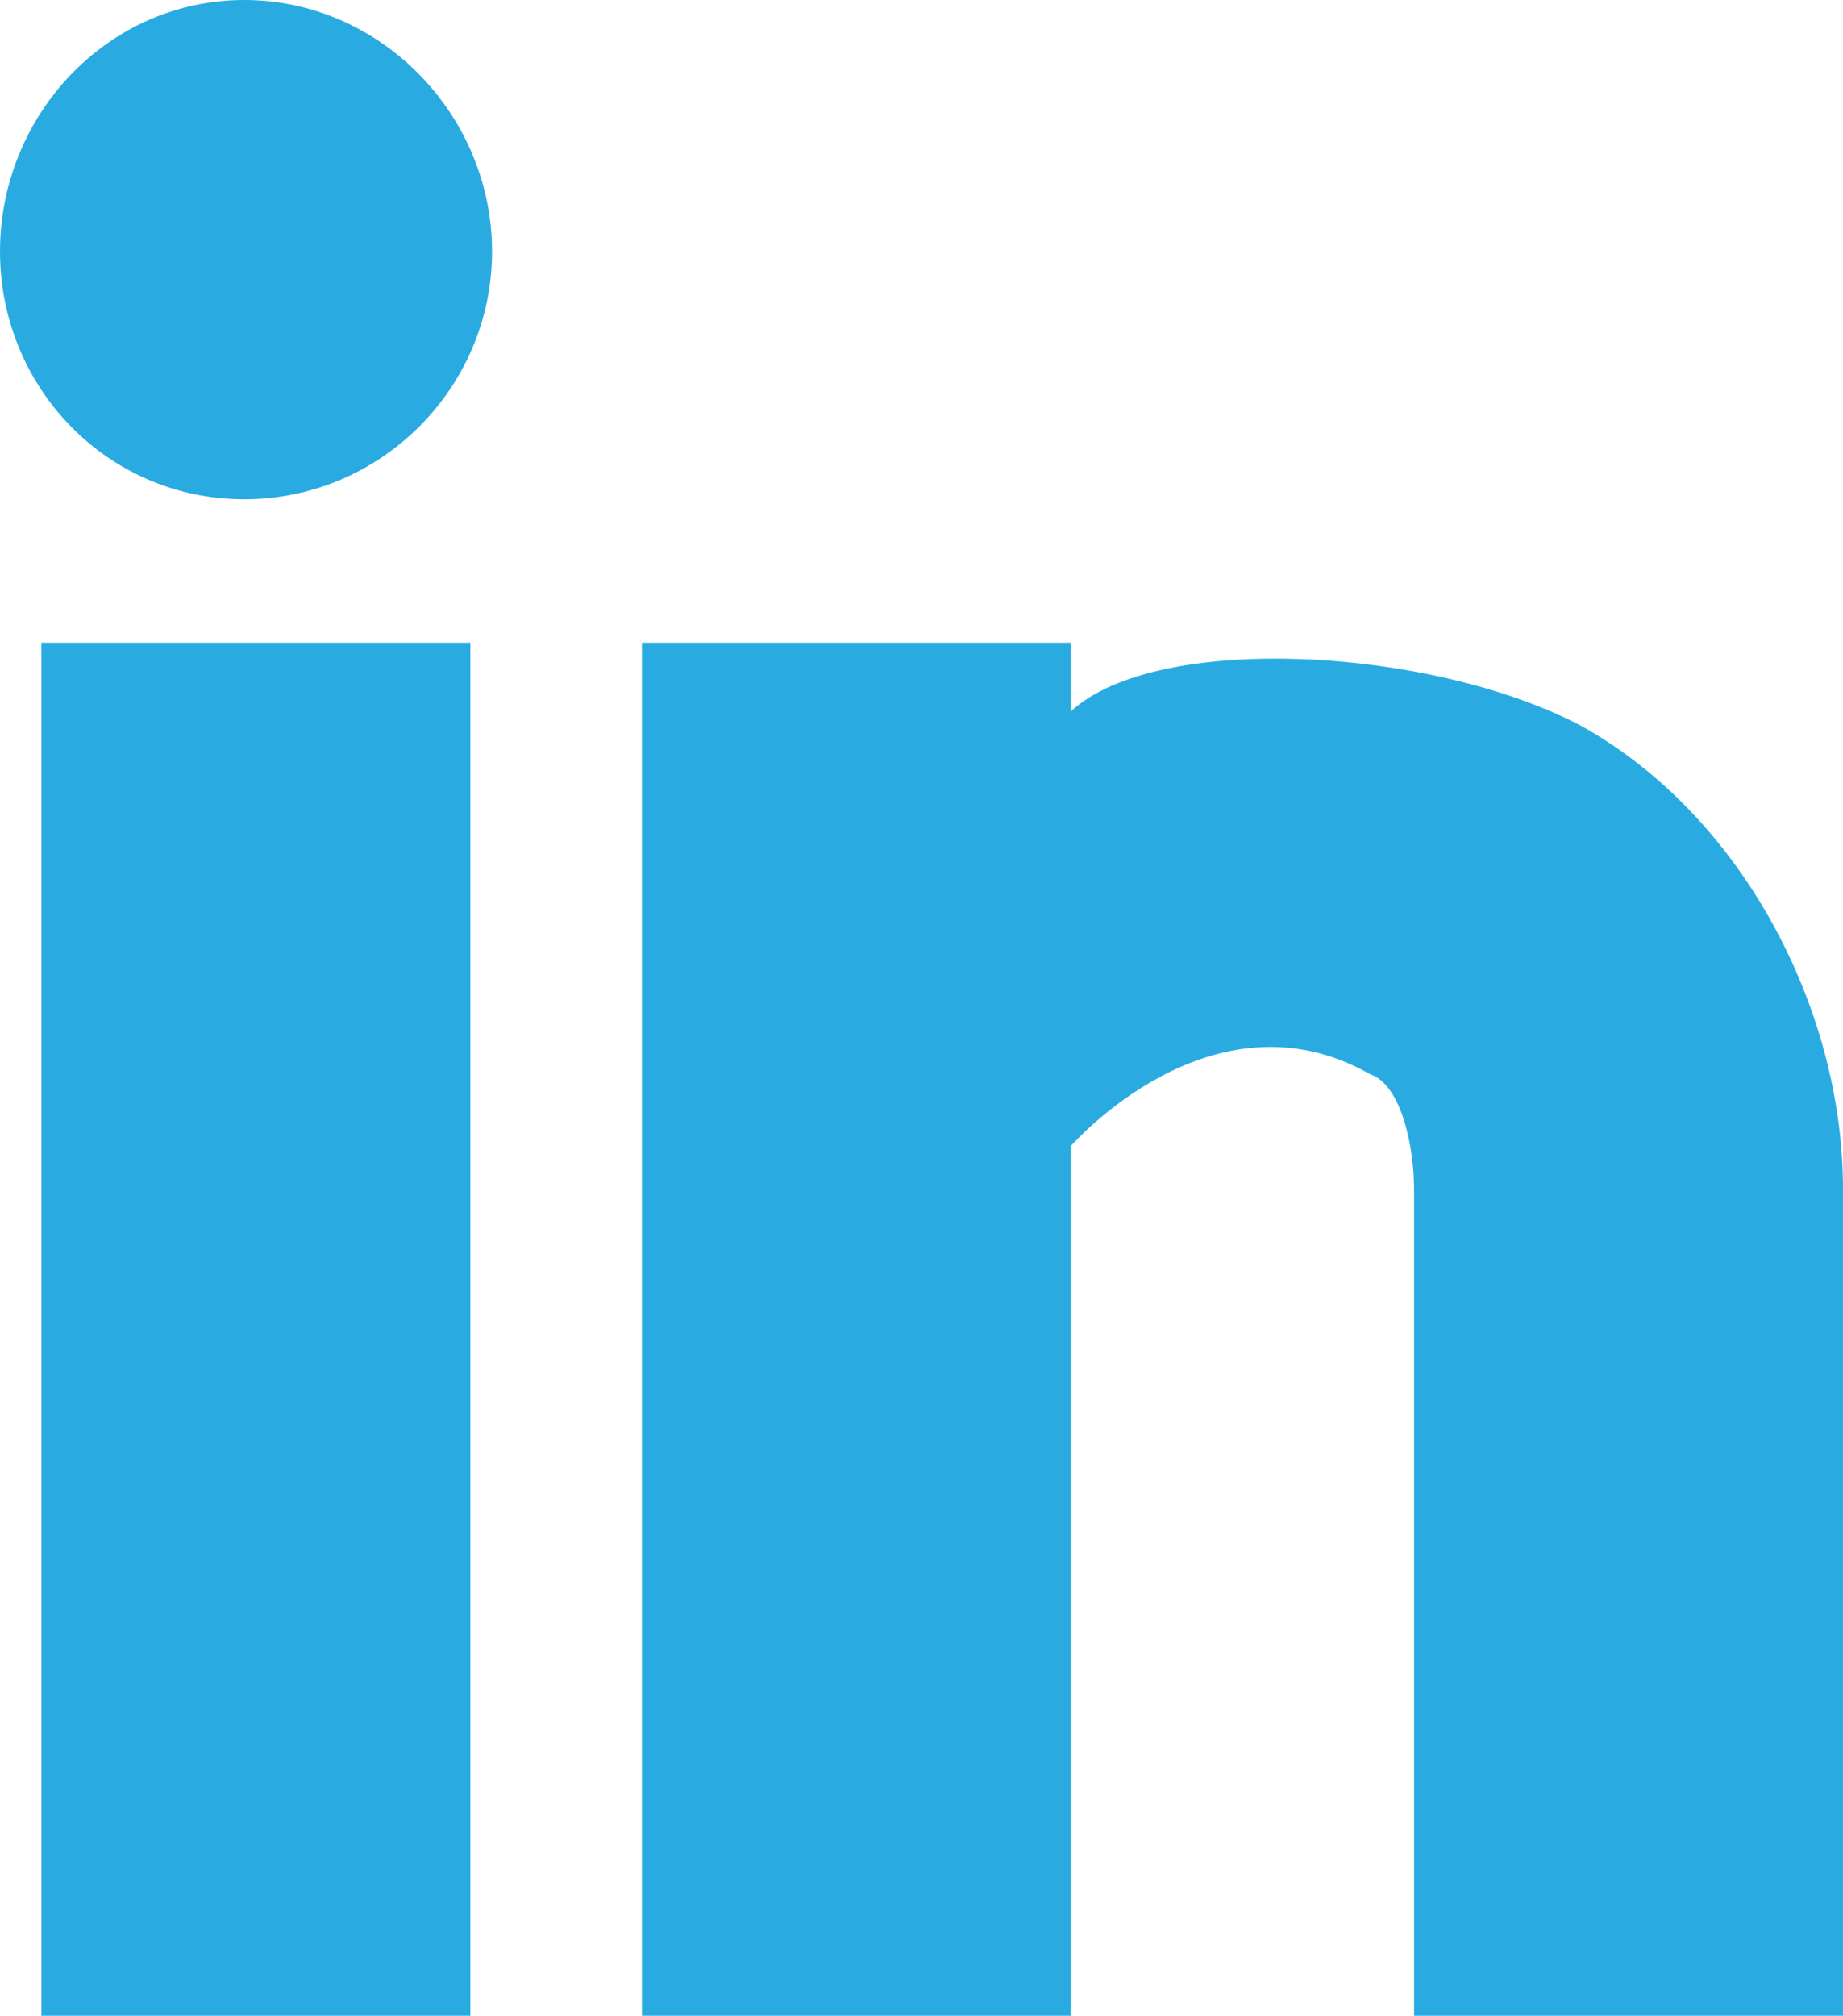<?xml version="1.0" encoding="utf-8"?>
<!-- Generator: Adobe Illustrator 16.0.0, SVG Export Plug-In . SVG Version: 6.00 Build 0)  -->
<!DOCTYPE svg PUBLIC "-//W3C//DTD SVG 1.1//EN" "http://www.w3.org/Graphics/SVG/1.1/DTD/svg11.dtd">
<svg version="1.1" id="Layer_1" xmlns="http://www.w3.org/2000/svg" xmlns:xlink="http://www.w3.org/1999/xlink" x="0px" y="0px"
	 width="54.668px" height="59.776px" viewBox="0 0 54.668 59.776" enable-background="new 0 0 54.668 59.776" xml:space="preserve">
<path fill="#29ABE2" d="M14.595,7.458c0,4.045-3.303,7.349-7.351,7.349C3.197,14.807,0,11.503,0,7.458C0,3.409,3.197,0,7.244,0
	C11.292,0,14.595,3.409,14.595,7.458z M1.228,59.776V19.06h12.724v40.717H1.228z M31.767,19.06v2.033
	c2.544-2.346,10.649-1.922,15.123,0.426c4.796,2.66,7.778,8.414,7.778,13.74v24.518H41.945V35.259c0-1.17-0.348-3.088-1.309-3.406
	c-4.689-2.666-8.87,2.131-8.87,2.131v25.793H19.04V19.06H31.767z"/>
</svg>
